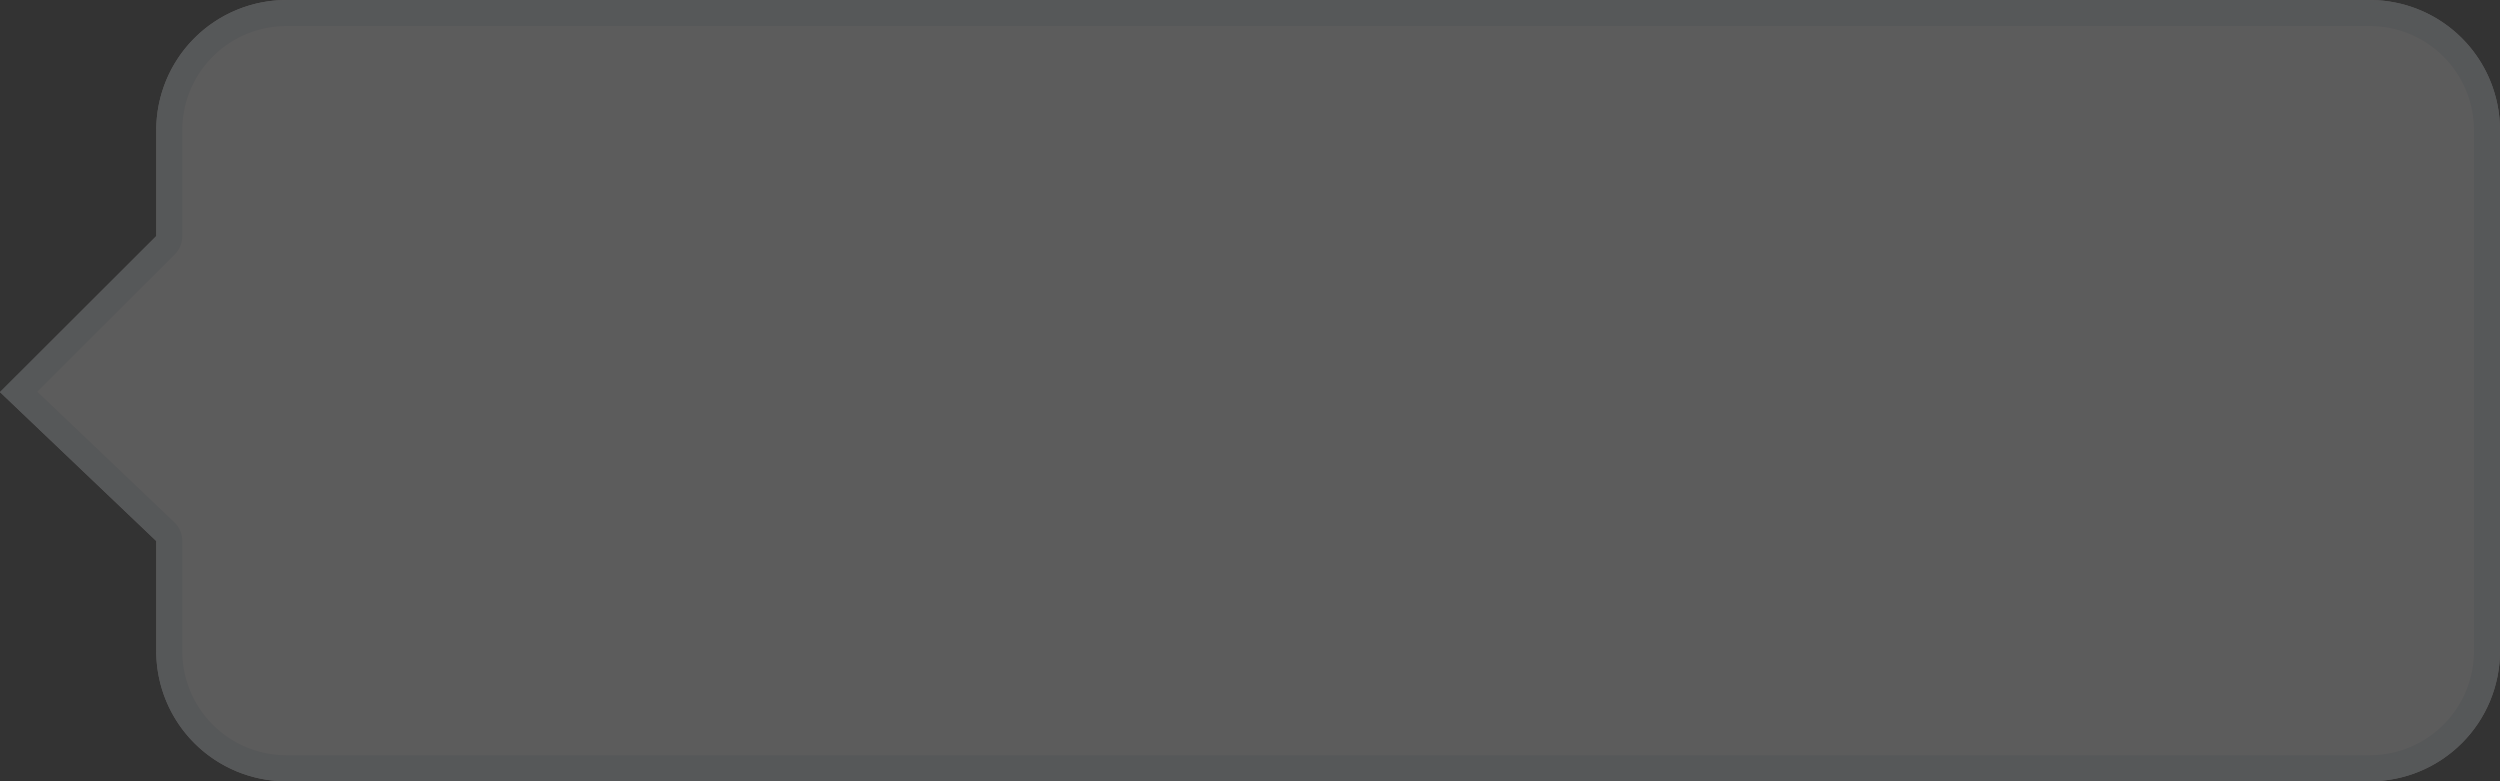 <svg xmlns="http://www.w3.org/2000/svg" width="96" height="30" viewBox="0 0 96 30"><rect x="0" y="0" width="96" height="30" fill="#333333" stroke="none"/><defs><clipPath id="vbgna"><path fill="#fff" d="M11 .001h80a5 5 0 0 1 5 5v20a5 5 0 0 1-5 5H11a5 5 0 0 1-5-5v-4.226l-6-5.718 6-5.991V5a5 5 0 0 1 5-4.999z"/></clipPath></defs><g><g opacity=".2"><path fill="#fff" d="M11 .001h80a5 5 0 0 1 5 5v20a5 5 0 0 1-5 5H11a5 5 0 0 1-5-5v-4.226l-6-5.718 6-5.991V5a5 5 0 0 1 5-4.999z"/><path fill="none" stroke="#e3e9ef" stroke-linecap="round" stroke-linejoin="round" stroke-miterlimit="50" stroke-width="2" d="M11 .001h80a5 5 0 0 1 5 5v20a5 5 0 0 1-5 5H11a5 5 0 0 1-5-5v-4.226 0l-6-5.718v0l6-5.991v0V5a5 5 0 0 1 5-4.999z" clip-path="url(&quot;#vbgna&quot;)"/></g></g></svg>